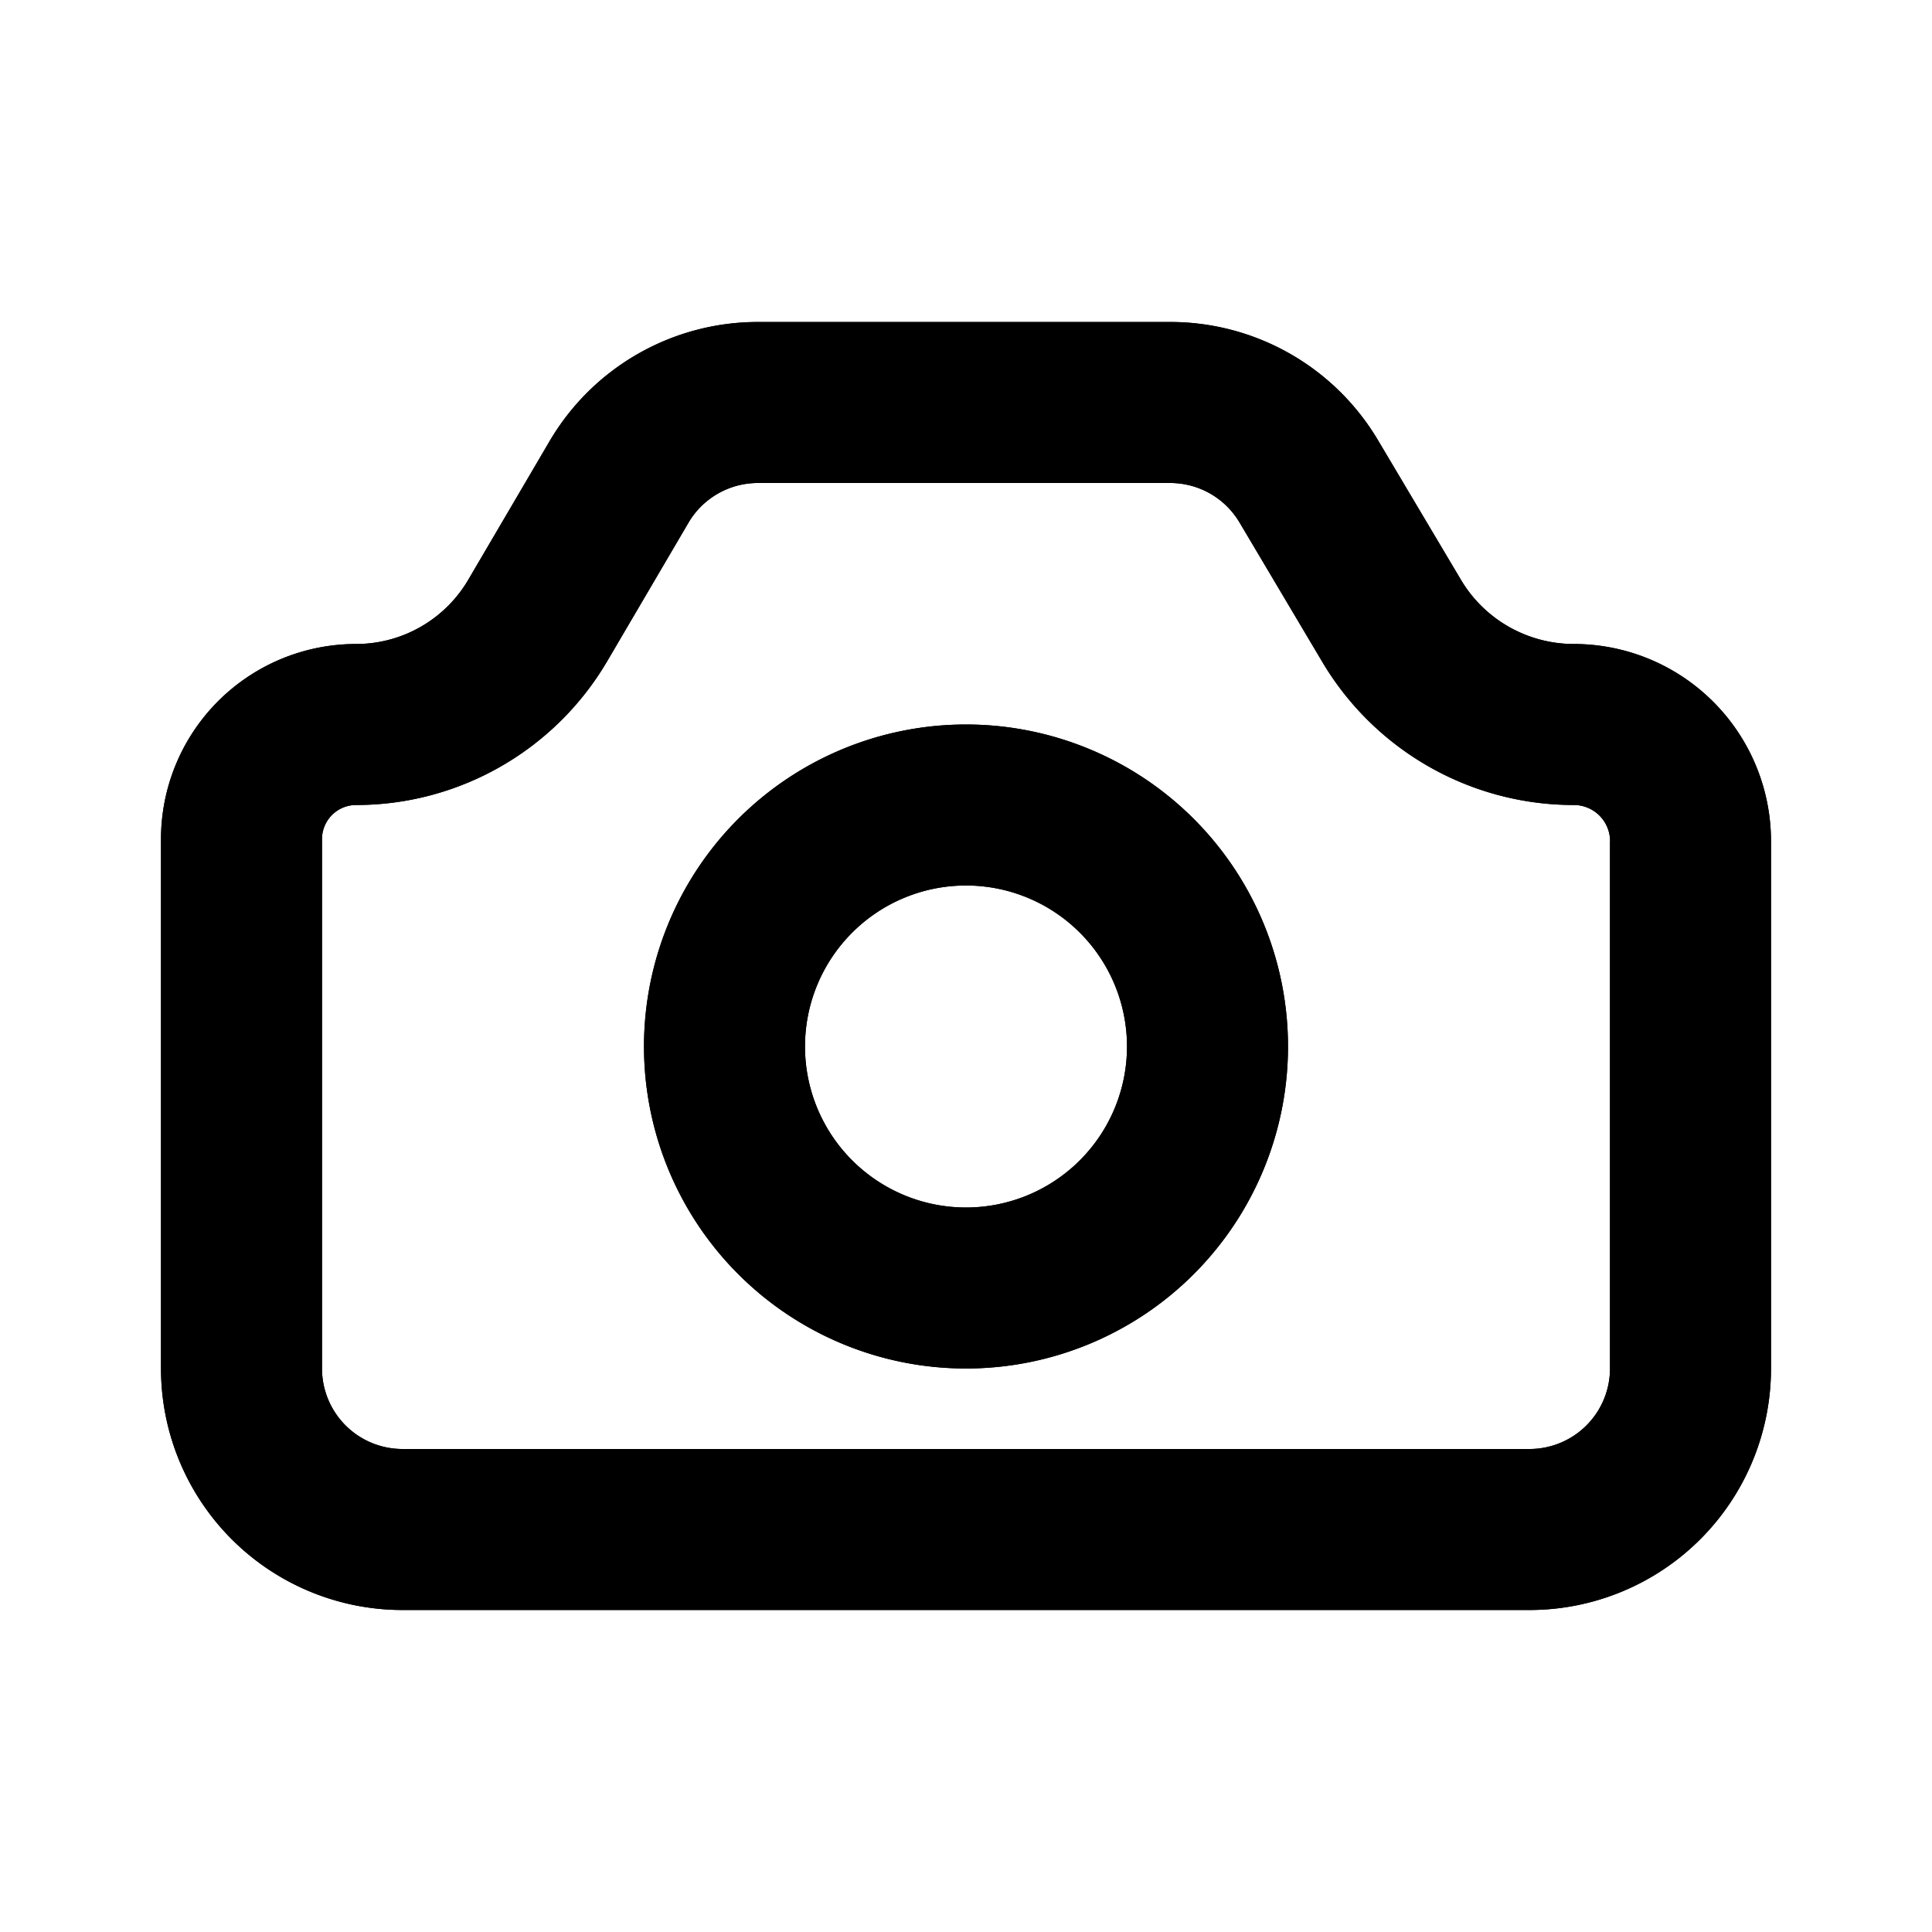 <svg xmlns="http://www.w3.org/2000/svg" viewBox="0 0 24 24" fill="currentColor">
  <path _ngcontent-ng-c1909134112="" fill-rule="evenodd" clip-rule="evenodd" style="color: inherit" d="M20 10.45V17a1 1 0 0 1-1 1H5a1 1 0 0 1-1-1v-6.576c0-.234.19-.424.424-.424 1.282 0 2.468-.68 3.118-1.785l1.01-1.721A1 1 0 0 1 9.415 6h5.122a1 1 0 0 1 .86.489l1.03 1.735A3.633 3.633 0 0 0 19.552 10a.45.45 0 0 1 .449.45Zm-18-.026A2.424 2.424 0 0 1 4.424 8c.573 0 1.103-.304 1.393-.798l1.01-1.721A3 3 0 0 1 9.416 4h5.122a3 3 0 0 1 2.579 1.467l1.031 1.735c.294.495.828.798 1.404.798A2.45 2.45 0 0 1 22 10.45V17a3 3 0 0 1-3 3H5a3 3 0 0 1-3-3v-6.576ZM14 13a2 2 0 1 1-4 0 2 2 0 0 1 4 0Zm2 0a4 4 0 1 1-8 0 4 4 0 0 1 8 0Z" />
  <path _ngcontent-ng-c1909134112="" fill-rule="evenodd" clip-rule="evenodd" style="color: inherit" d="M20 10.45V17a1 1 0 0 1-1 1H5a1 1 0 0 1-1-1v-6.576c0-.234.19-.424.424-.424 1.282 0 2.468-.68 3.118-1.785l1.01-1.721A1 1 0 0 1 9.415 6h5.122a1 1 0 0 1 .86.489l1.03 1.735A3.633 3.633 0 0 0 19.552 10a.45.45 0 0 1 .449.45Zm-18-.026A2.424 2.424 0 0 1 4.424 8c.573 0 1.103-.304 1.393-.798l1.01-1.721A3 3 0 0 1 9.416 4h5.122a3 3 0 0 1 2.579 1.467l1.031 1.735c.294.495.828.798 1.404.798A2.45 2.45 0 0 1 22 10.45V17a3 3 0 0 1-3 3H5a3 3 0 0 1-3-3v-6.576ZM14 13a2 2 0 1 1-4 0 2 2 0 0 1 4 0Zm2 0a4 4 0 1 1-8 0 4 4 0 0 1 8 0Z" />
</svg>